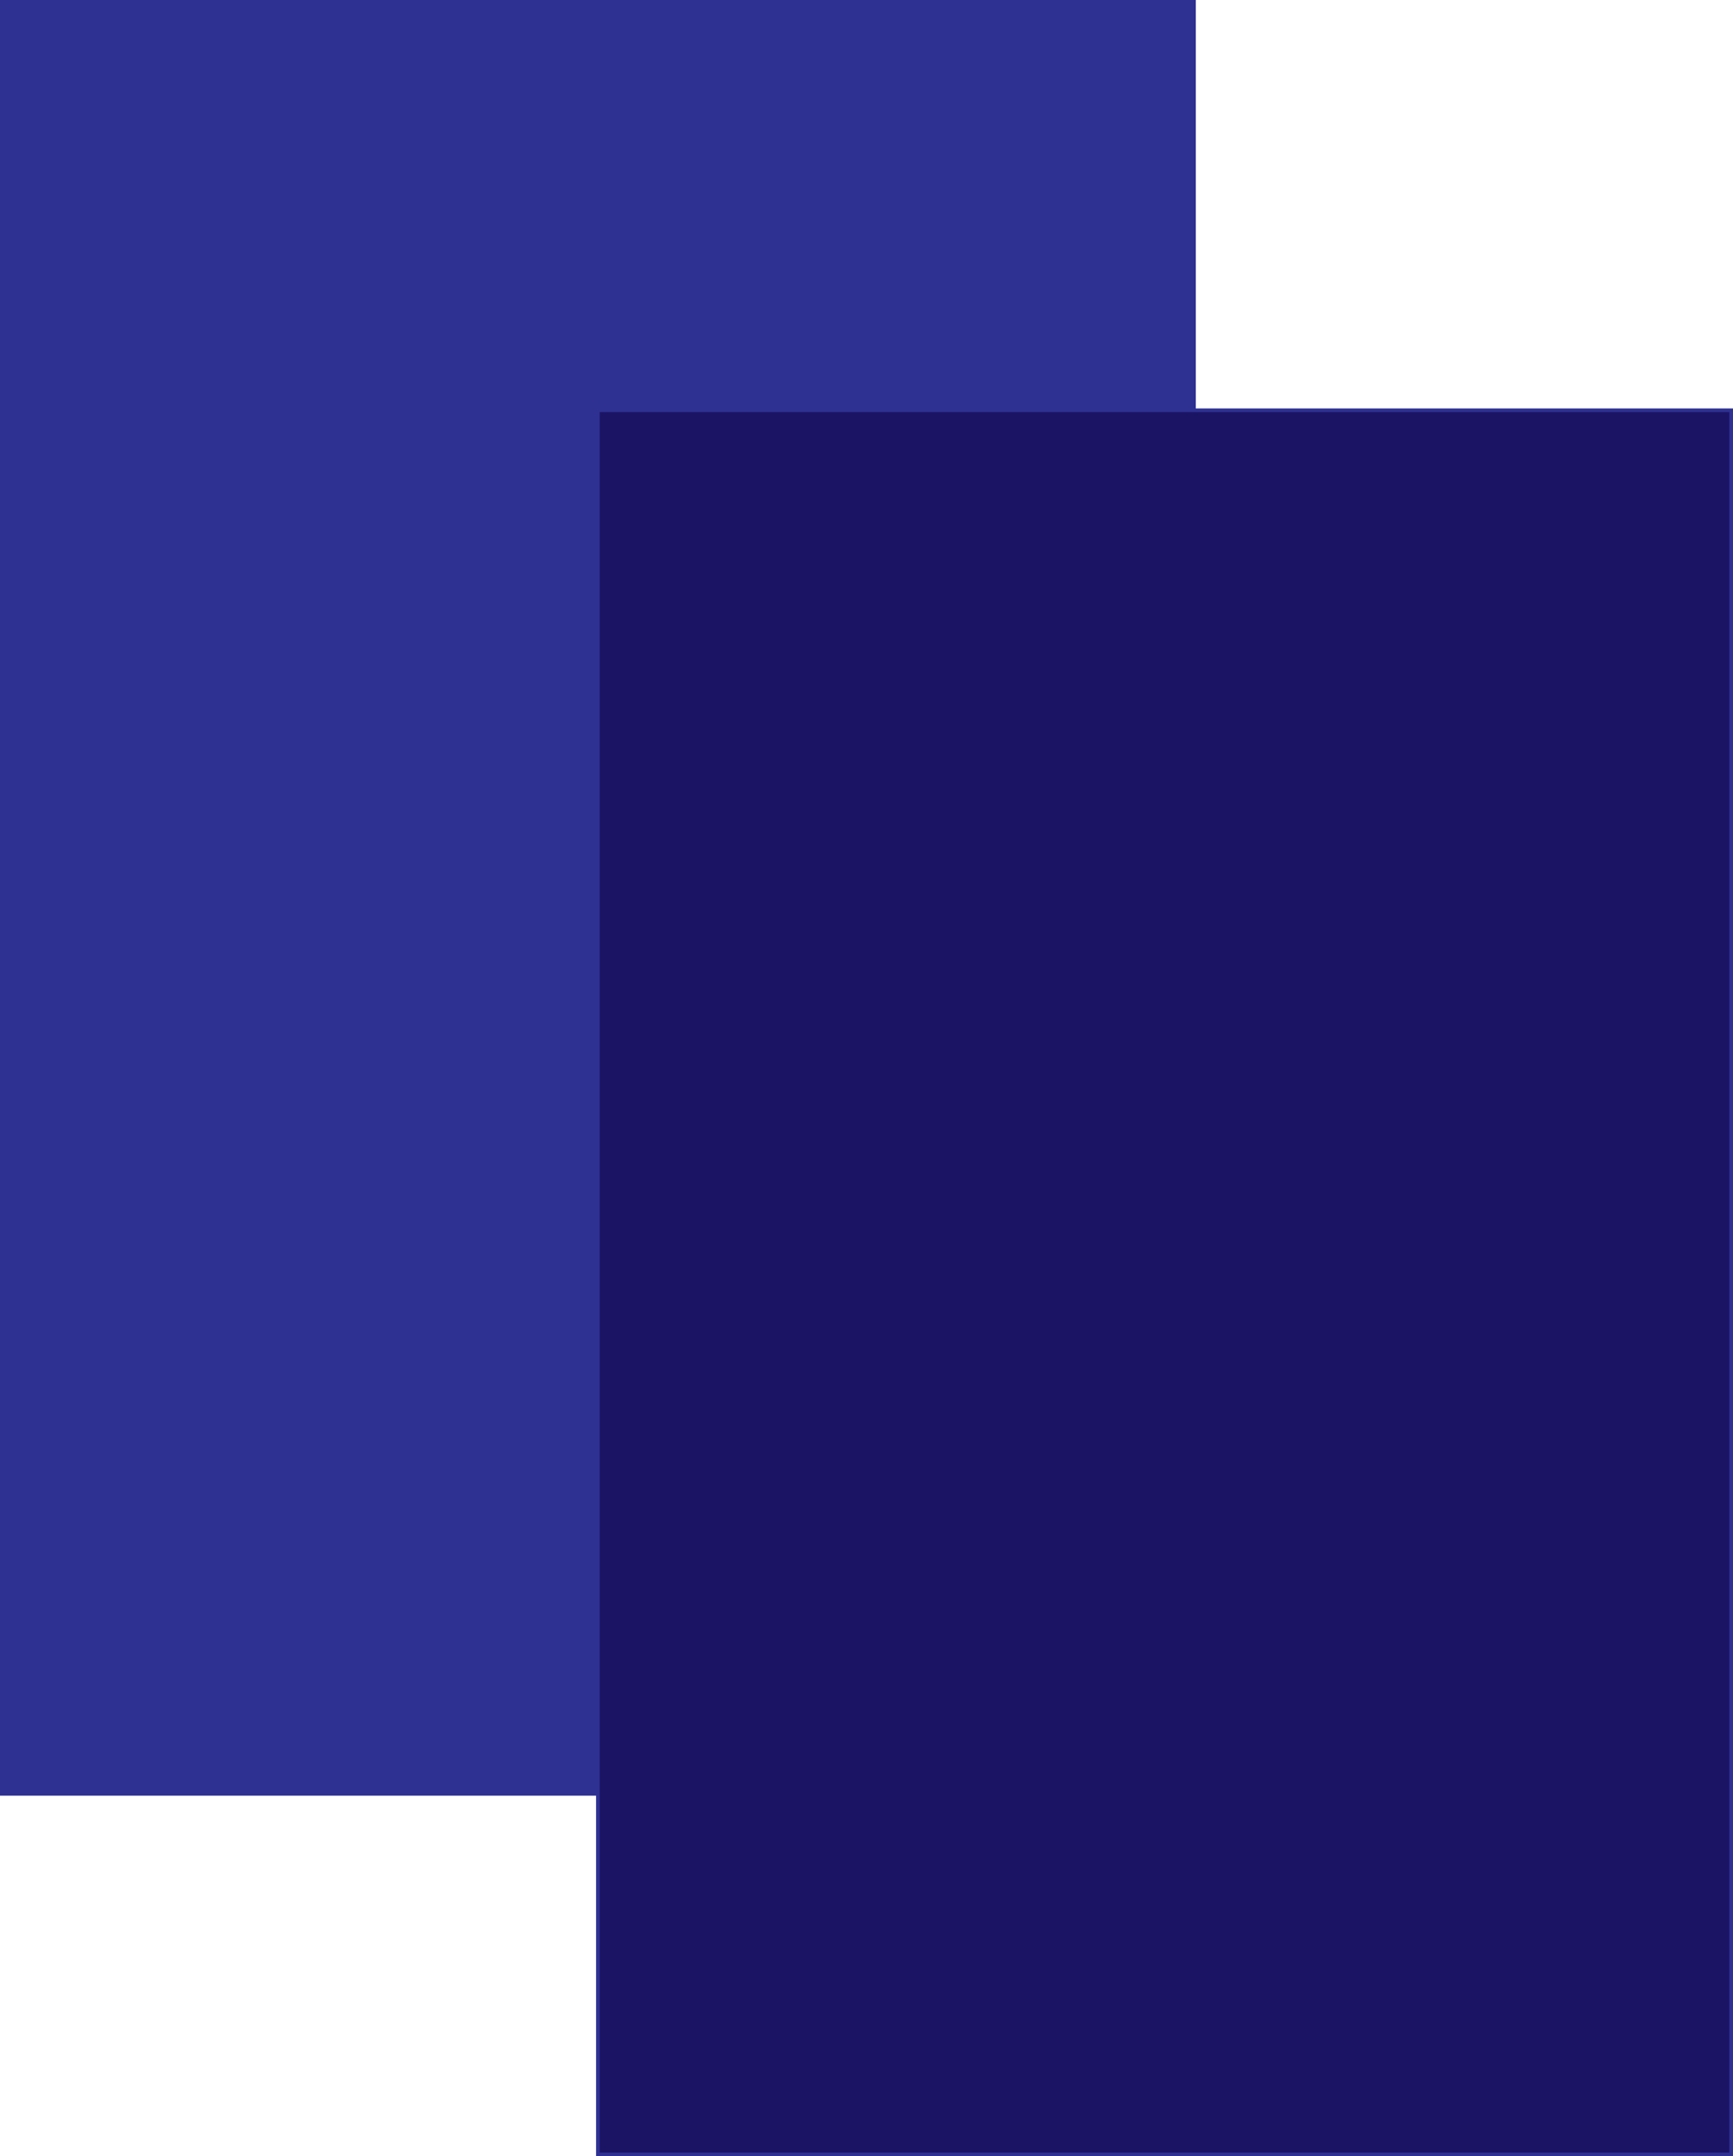 <?xml version="1.0" encoding="utf-8"?>
<!-- Generator: Adobe Illustrator 26.1.0, SVG Export Plug-In . SVG Version: 6.00 Build 0)  -->
<svg version="1.1" id="Layer_1" xmlns="http://www.w3.org/2000/svg" xmlns:xlink="http://www.w3.org/1999/xlink" x="0px" y="0px"
	 viewBox="0 0 471 586" style="enable-background:new 0 0 471 586;" xml:space="preserve">
<style type="text/css">
	.st0{fill:#2E3192;}
	.st1{fill:#1B1464;}
</style>
<g>
	<rect x="0.5" y="0.5" class="st0" width="324" height="487"/>
	<path class="st0" d="M324,1v486H1V1H324 M325,0H0v488h325V0L325,0z"/>
</g>
<g>
	<rect x="162.5" y="111.5" class="st1" width="308" height="474"/>
	<path class="st0" d="M470,112v473H163V112H470 M471,111H162v475h309V111L471,111z"/>
</g>
</svg>
